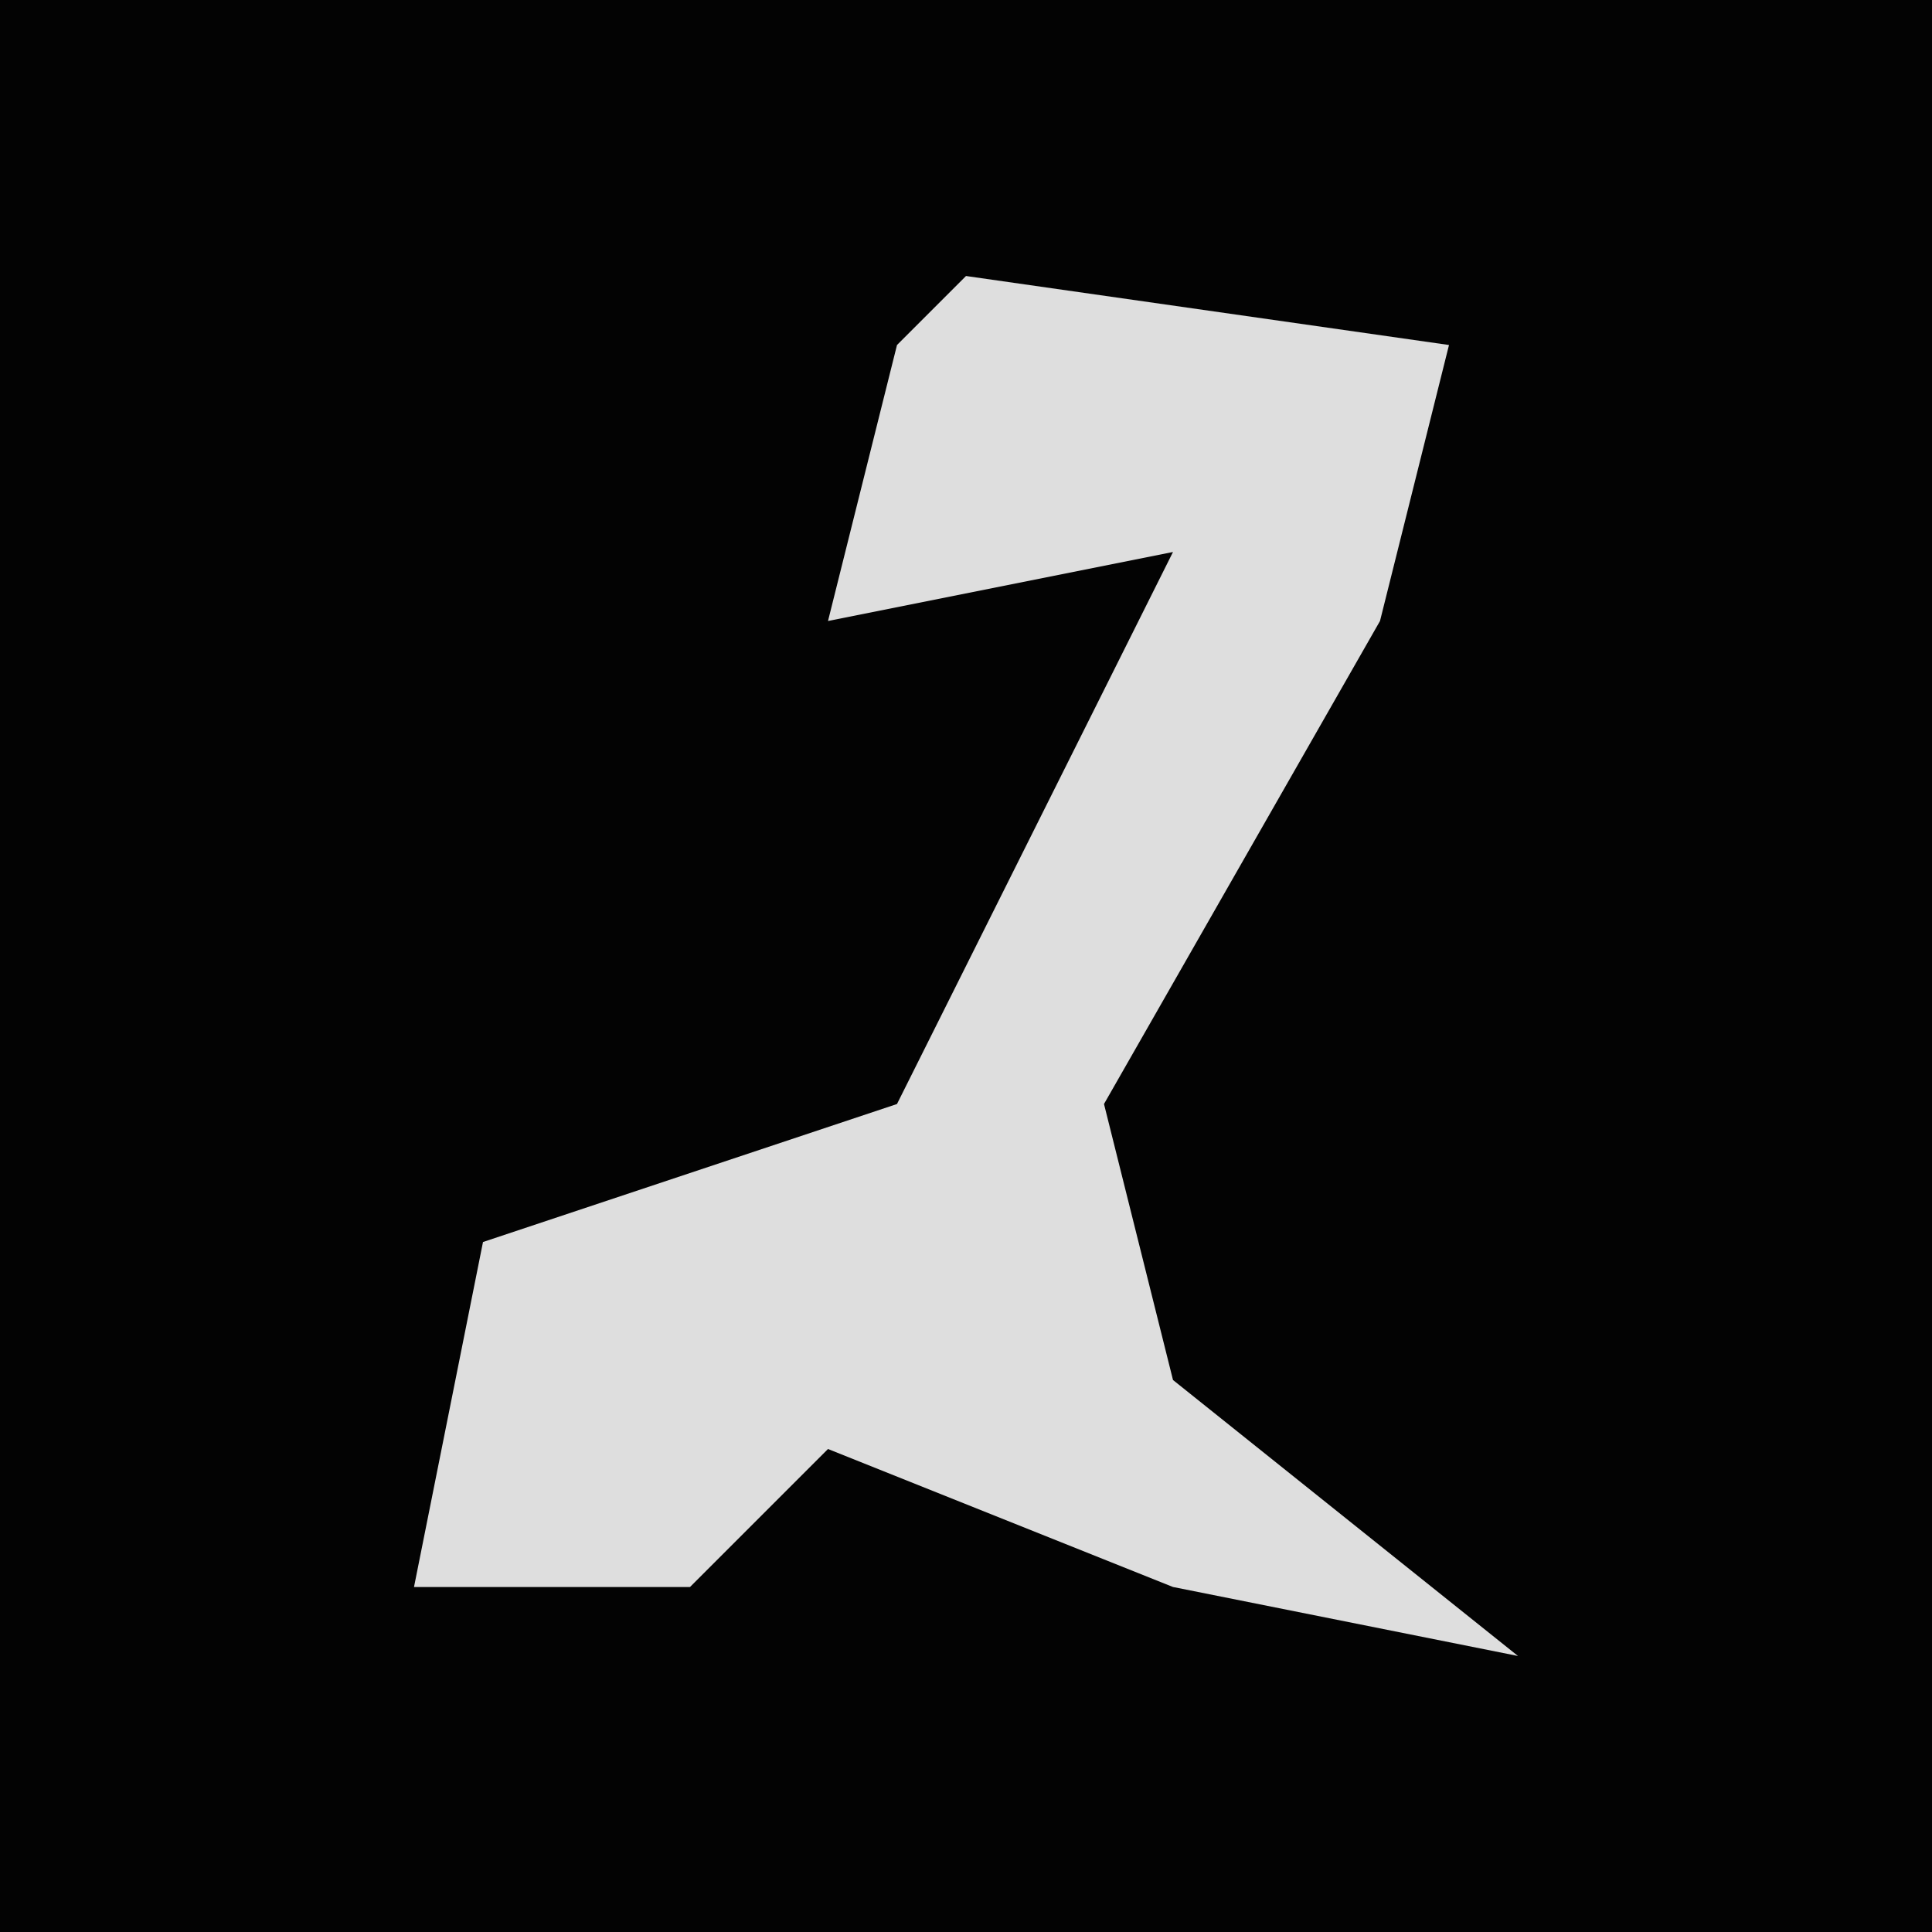 <?xml version="1.0" encoding="UTF-8"?>
<svg version="1.1" xmlns="http://www.w3.org/2000/svg" width="28" height="28">
<path d="M0,0 L28,0 L28,28 L0,28 Z " fill="#030303" transform="translate(0,0)"/>
<path d="M0,0 L7,1 L6,5 L2,12 L3,16 L8,20 L3,19 L-2,17 L-4,19 L-8,19 L-7,14 L-1,12 L3,4 L-2,5 L-1,1 Z " fill="#DEDEDE" transform="translate(14,4)"/>
</svg>
